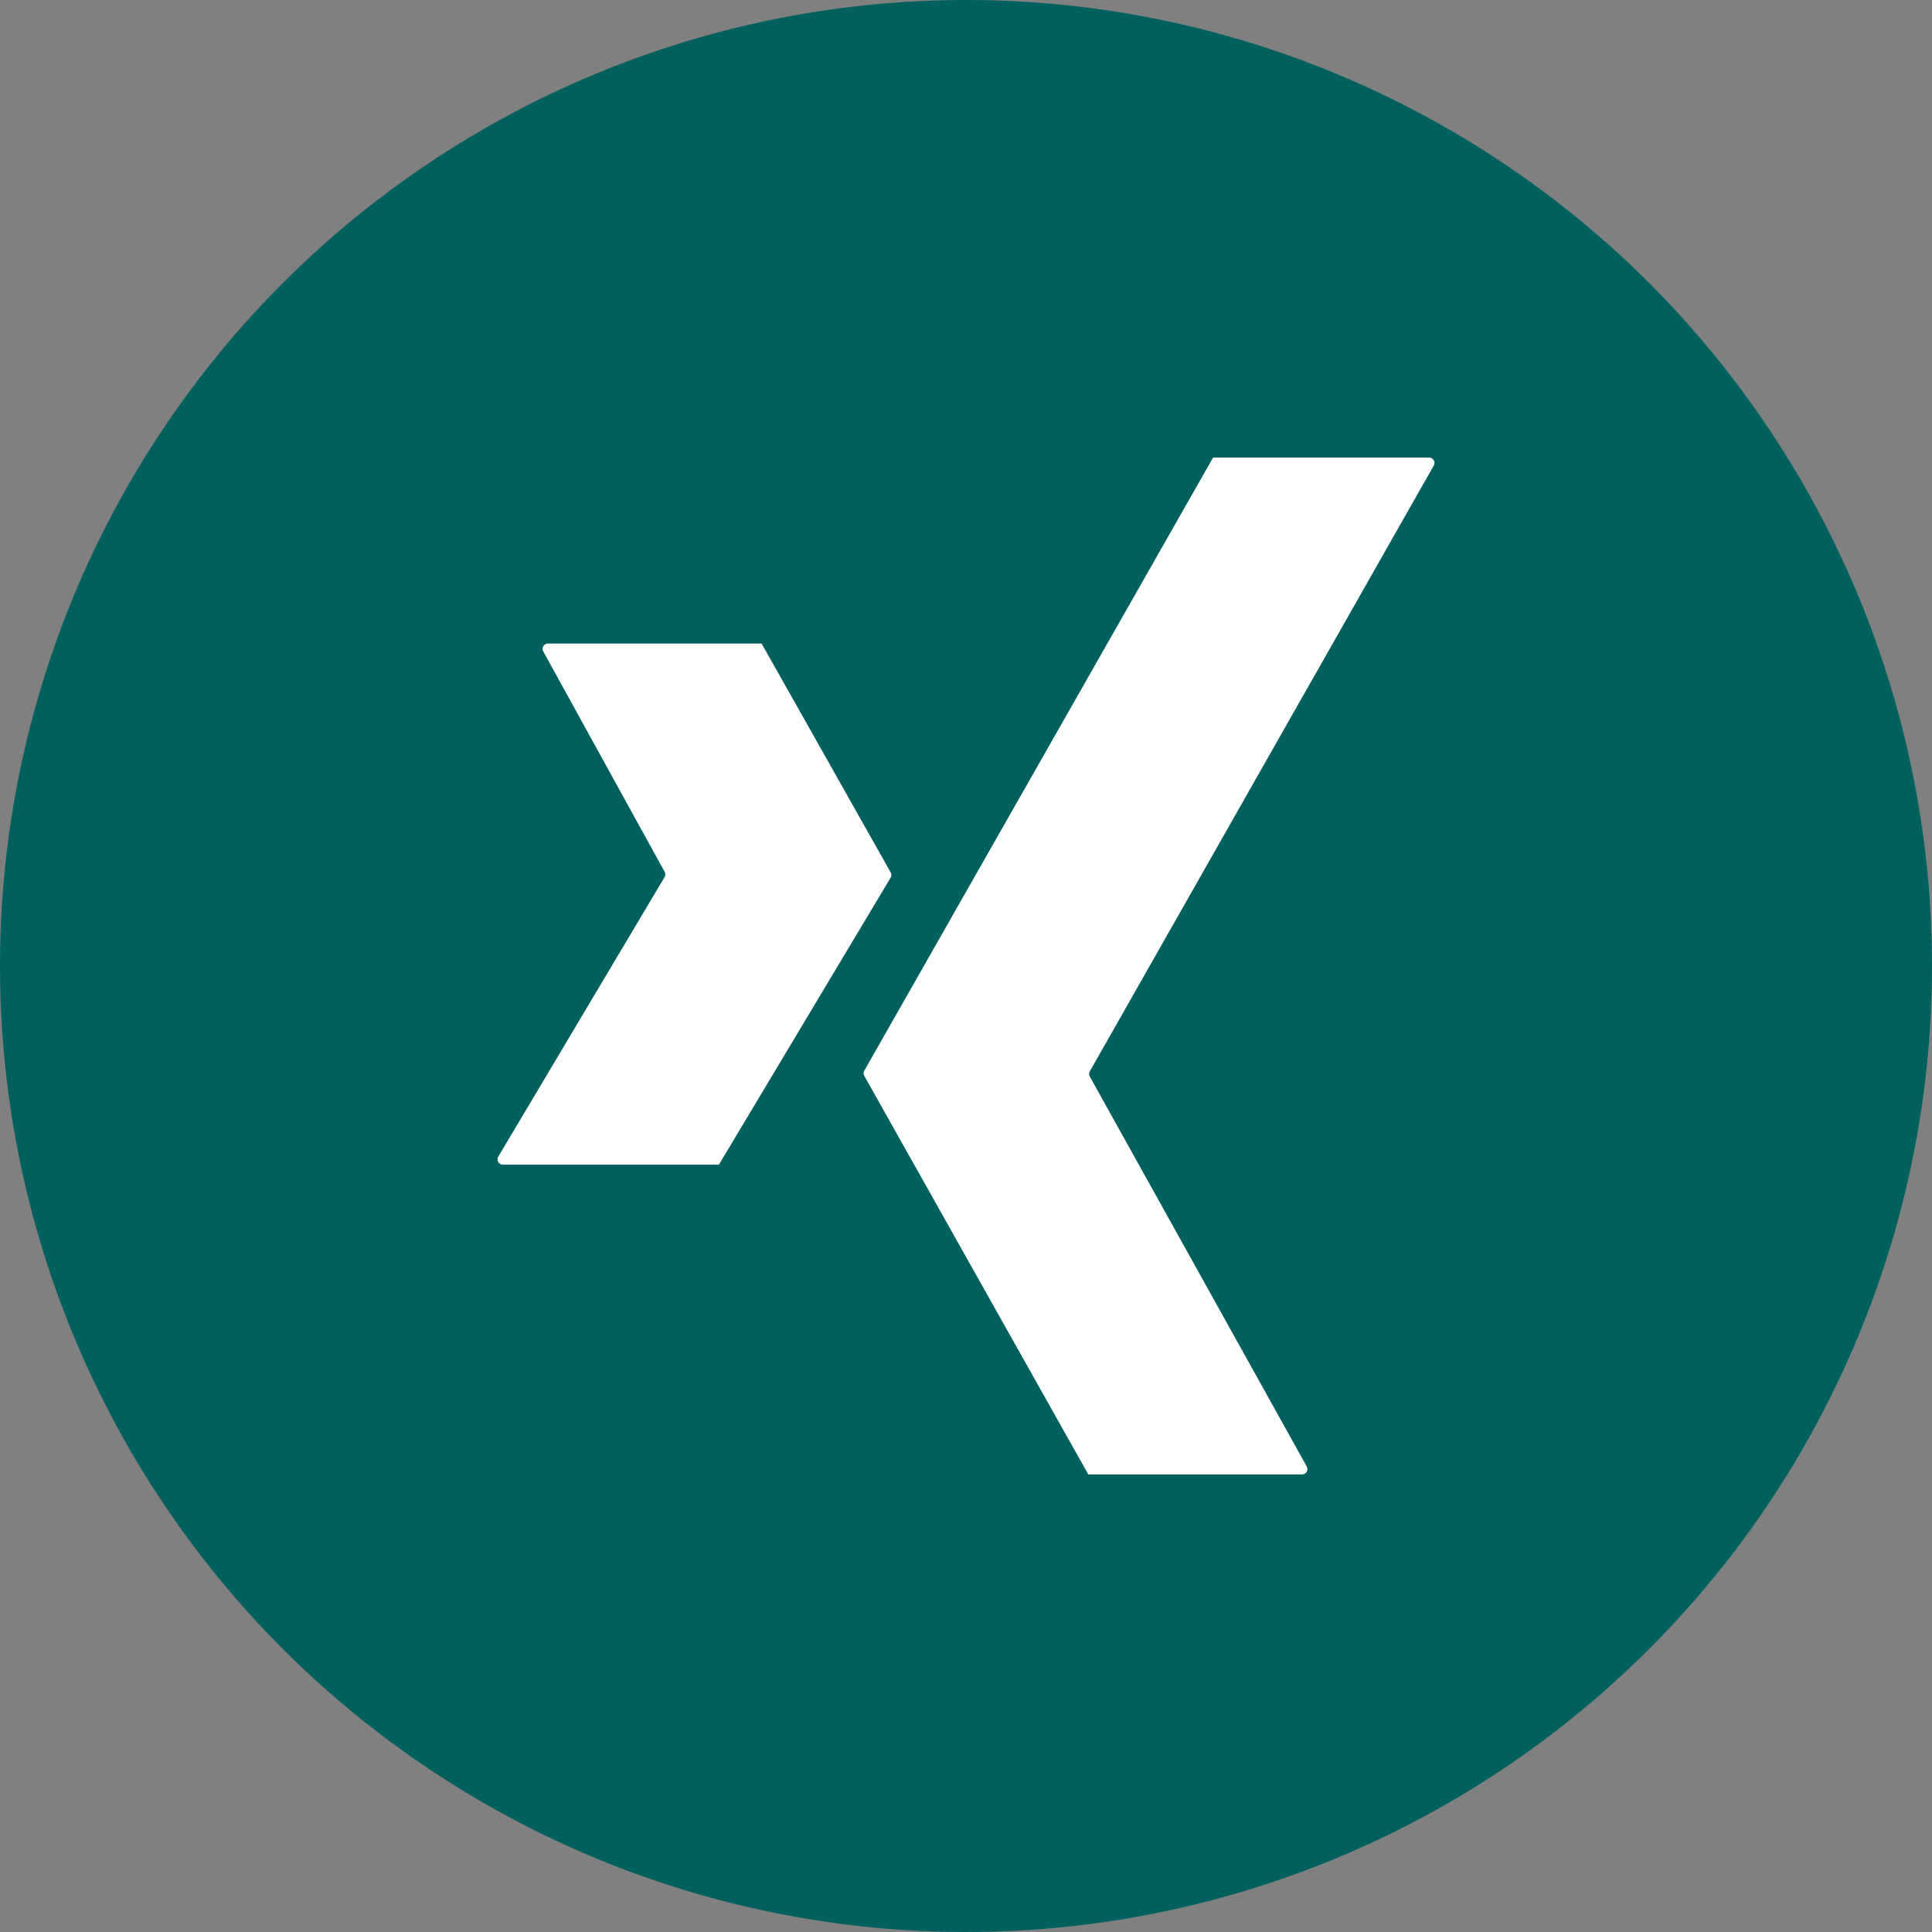 <svg height="512" viewBox="0 0 152 152" width="512" xmlns="http://www.w3.org/2000/svg"><rect x="0" y="0" width="152" height="152" fill="#808080" stroke="none"/><g id="Layer_2" data-name="Layer 2"><g id="Color"><g id="_25.Xing" data-name="25.Xing"><circle id="Background" cx="76" cy="76" fill="#00605e" r="76"/><g id="Icon" fill="#fff"><path d="m43.1 50.63h16.82l10.15 18a.4.4 0 0 1 0 .42l-13.51 22.58h-17a.42.42 0 0 1 -.36-.63l13.09-22a.43.43 0 0 0 0-.41l-9.55-17.34a.42.42 0 0 1 .36-.62z"/><path d="m102.43 116h-16.81l-17.62-31.35a.42.42 0 0 1 0-.42l27.44-48.23h17a.42.42 0 0 1 .36.63l-27.06 47.66a.43.43 0 0 0 0 .41l17.07 30.68a.42.42 0 0 1 -.38.62z"/></g></g></g></g></svg>